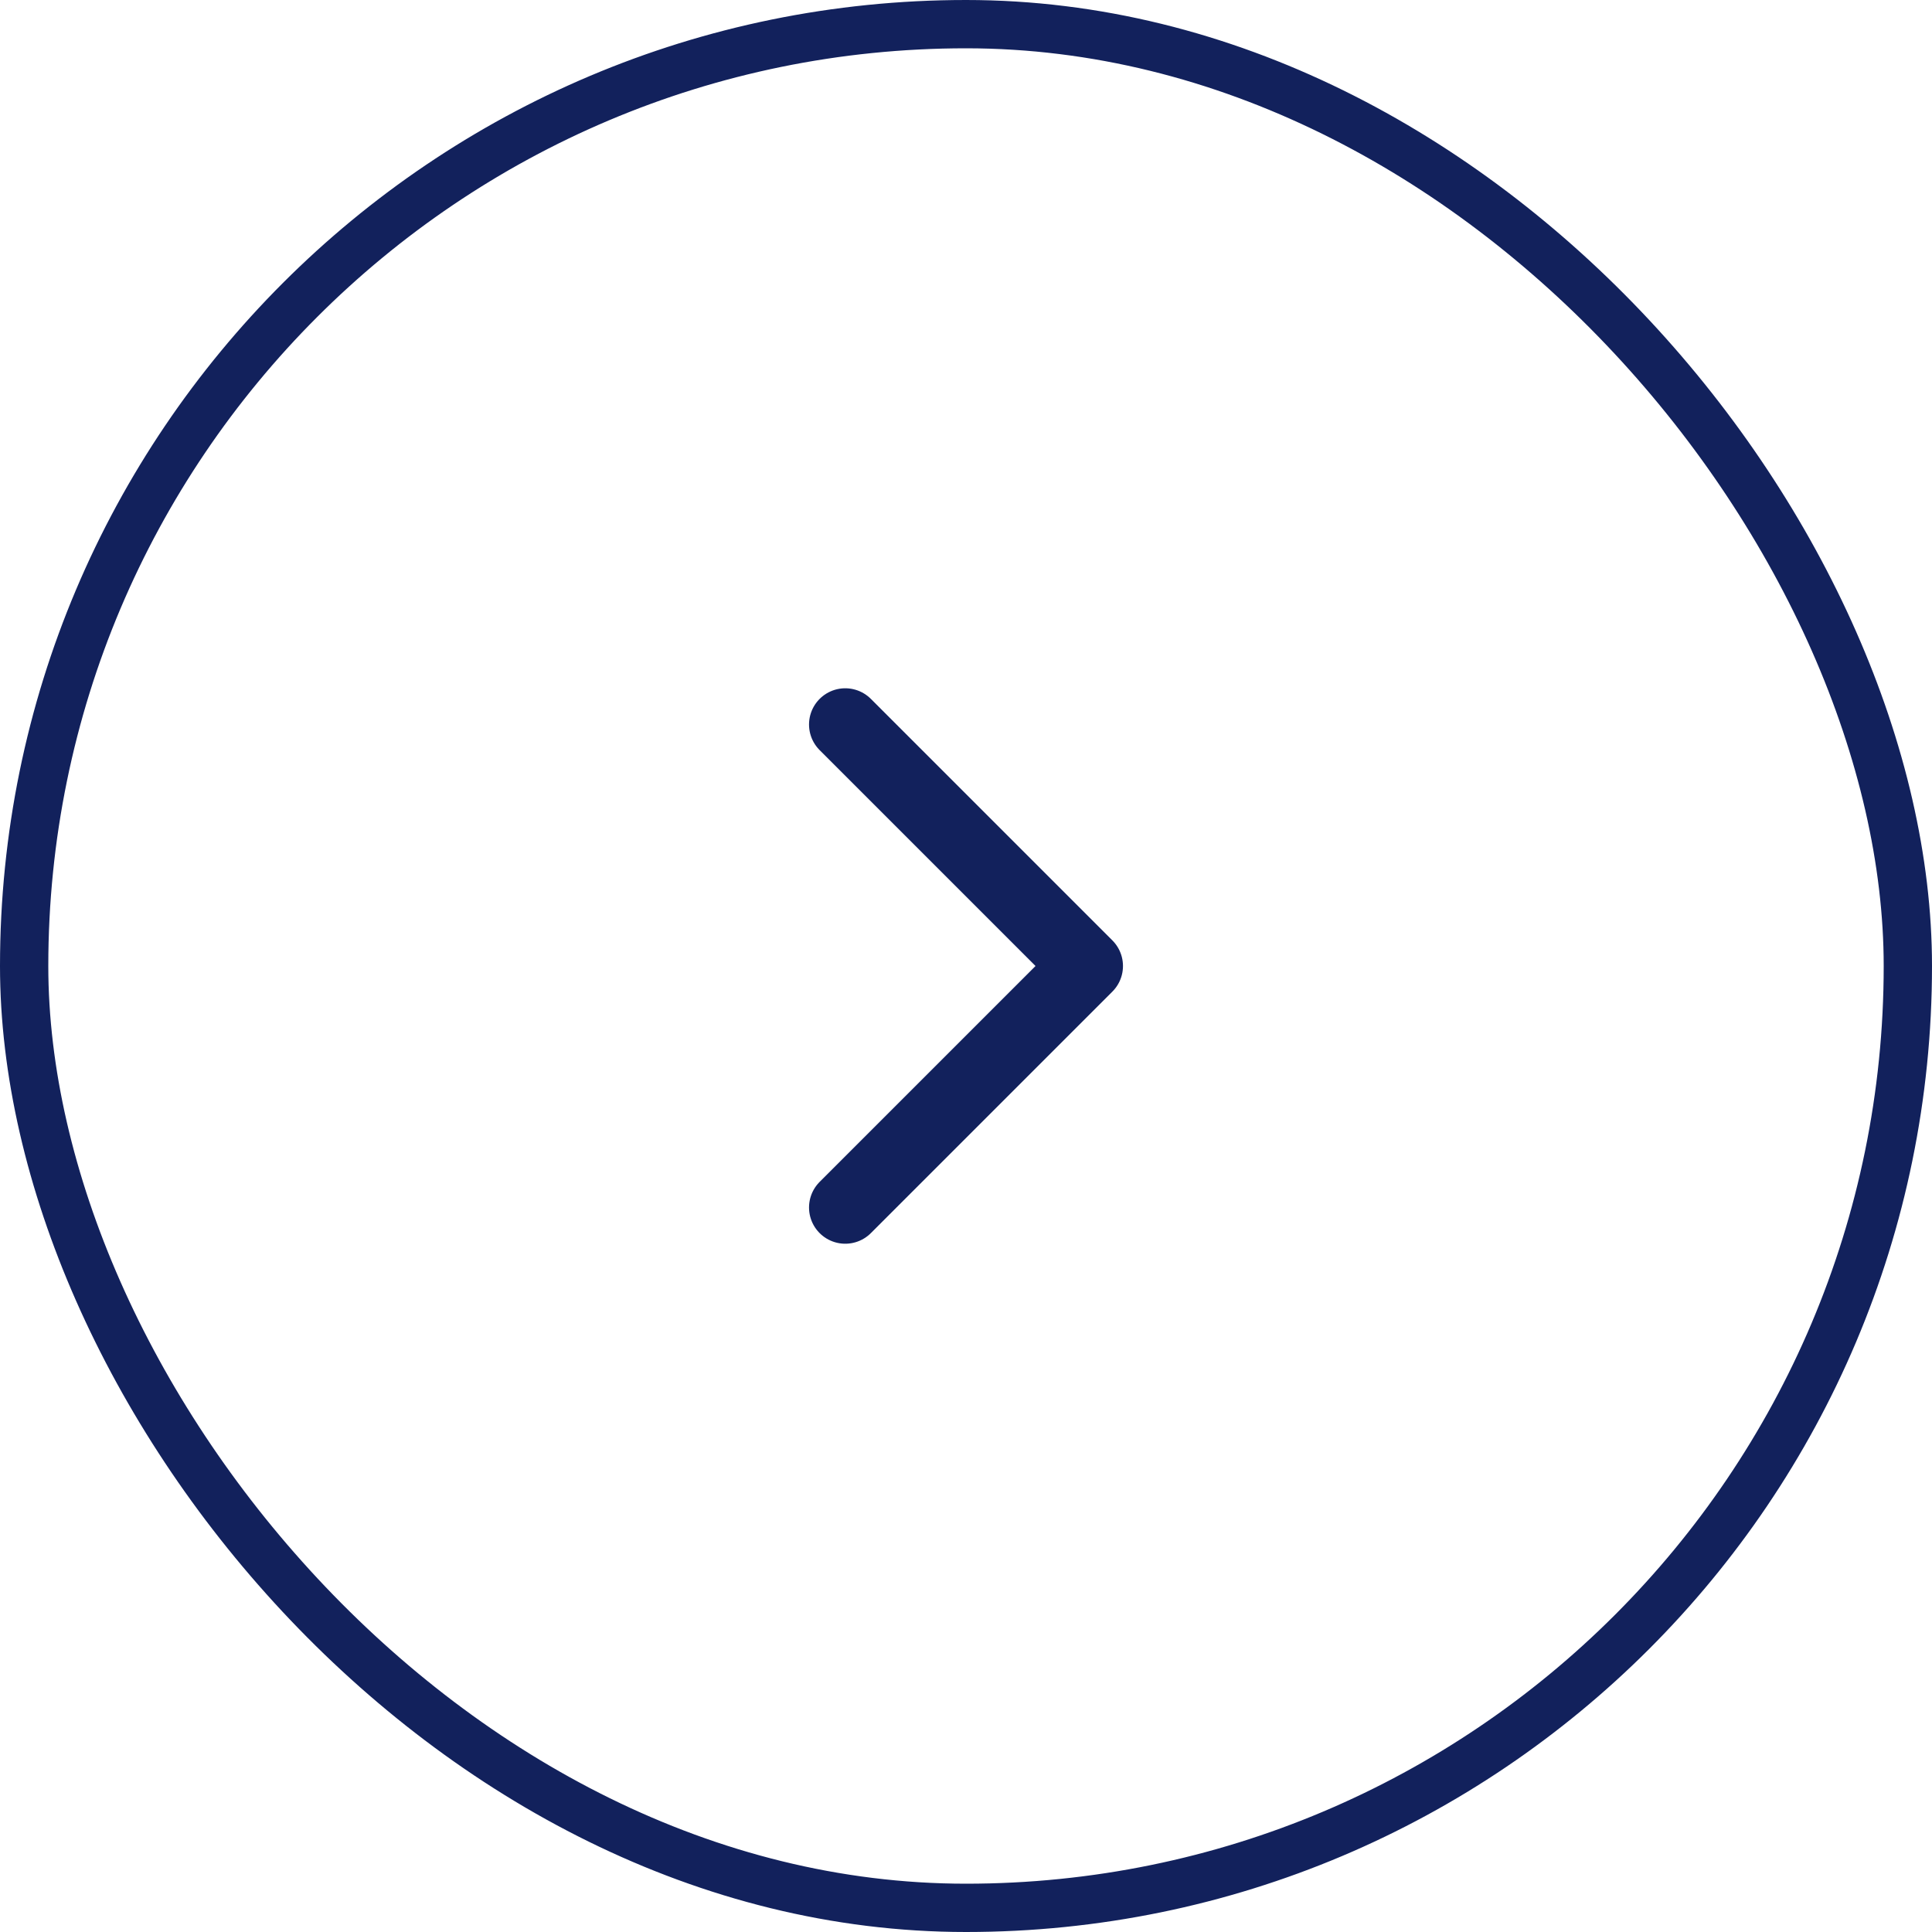 <svg width="40" height="40" viewBox="0 0 40 40" fill="none" xmlns="http://www.w3.org/2000/svg">
<rect x="0.5" y="0.5" width="39" height="39" rx="19.5" stroke="#12215C"/>
<path d="M17.5 25L22.5 20L17.5 15" stroke="#12215C" stroke-width="1.5" stroke-linecap="round" stroke-linejoin="round"/>
</svg>
